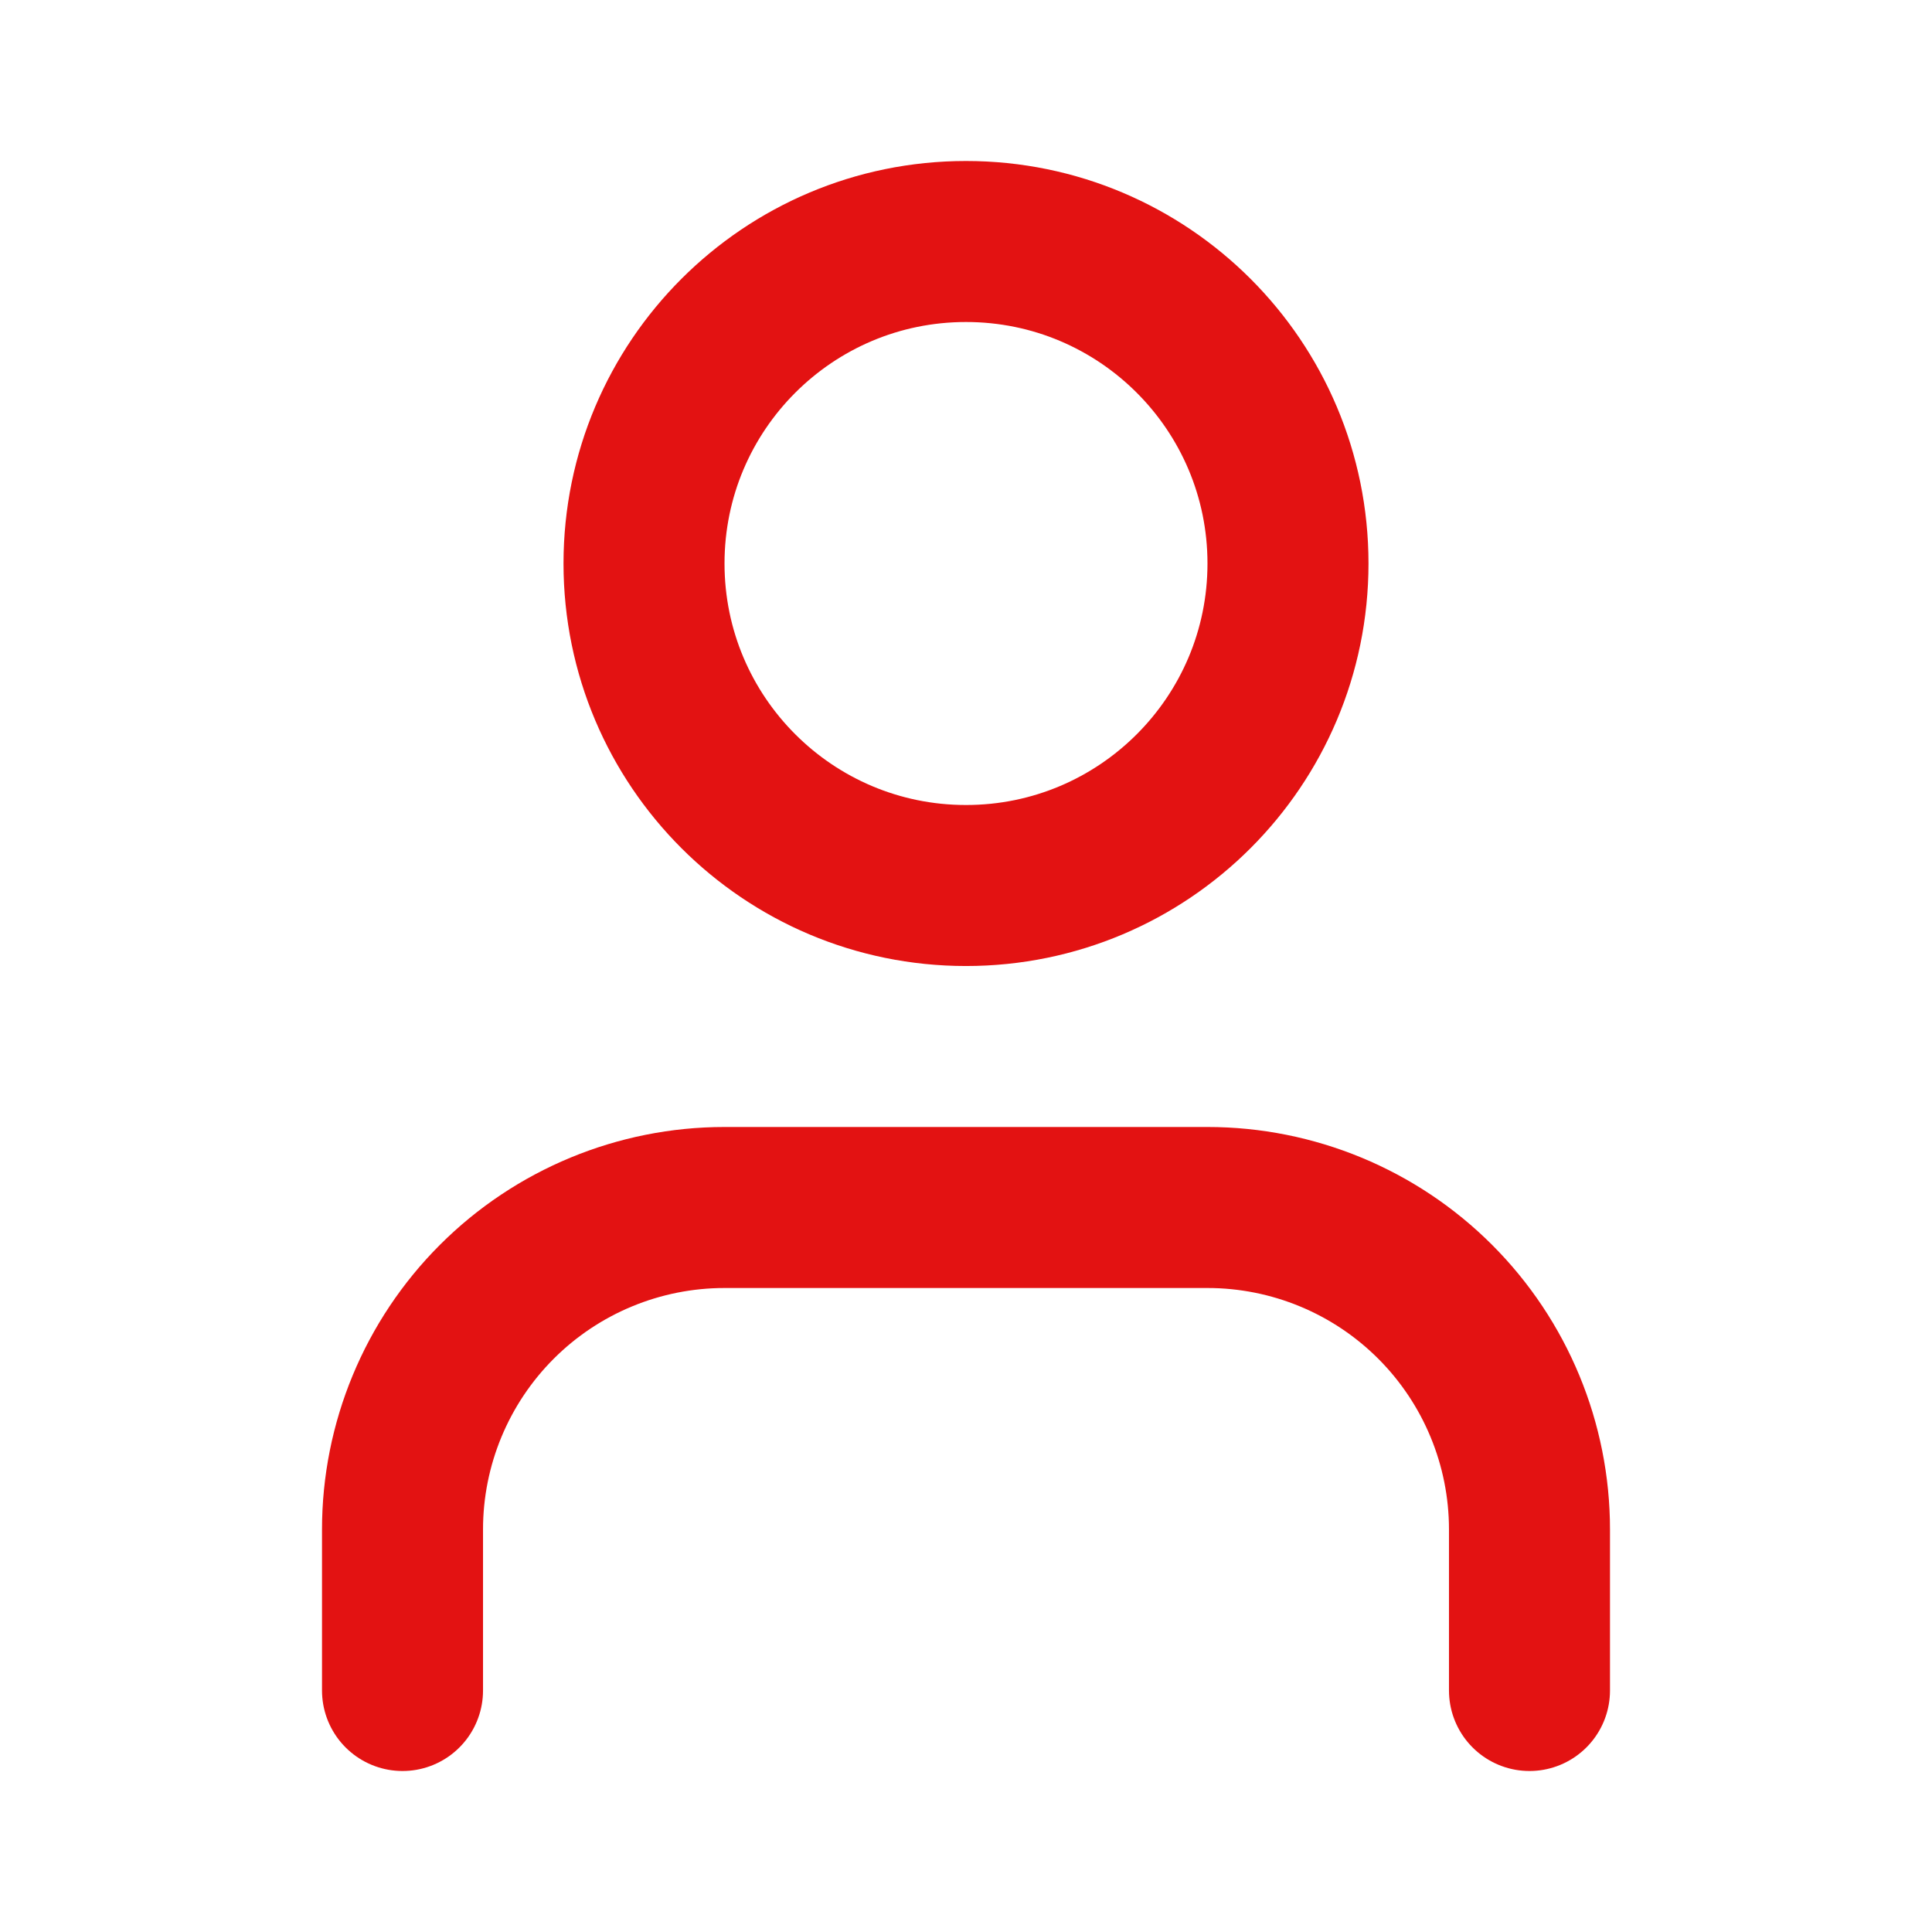 <svg width="50" height="50" viewBox="0 0 50 50" fill="none" xmlns="http://www.w3.org/2000/svg">
<path d="M39.583 43.75V39.583C39.583 37.373 38.705 35.254 37.143 33.691C35.58 32.128 33.46 31.25 31.25 31.25H18.75C16.54 31.25 14.42 32.128 12.857 33.691C11.295 35.254 10.417 37.373 10.417 39.583V43.75" stroke="#E31212" stroke-width="4.167" stroke-linecap="round" stroke-linejoin="round"/>
<path d="M25 22.917C29.602 22.917 33.333 19.186 33.333 14.583C33.333 9.981 29.602 6.25 25 6.25C20.398 6.25 16.667 9.981 16.667 14.583C16.667 19.186 20.398 22.917 25 22.917Z" stroke="#E31212" stroke-width="4.167" stroke-linecap="round" stroke-linejoin="round"/>
</svg>
